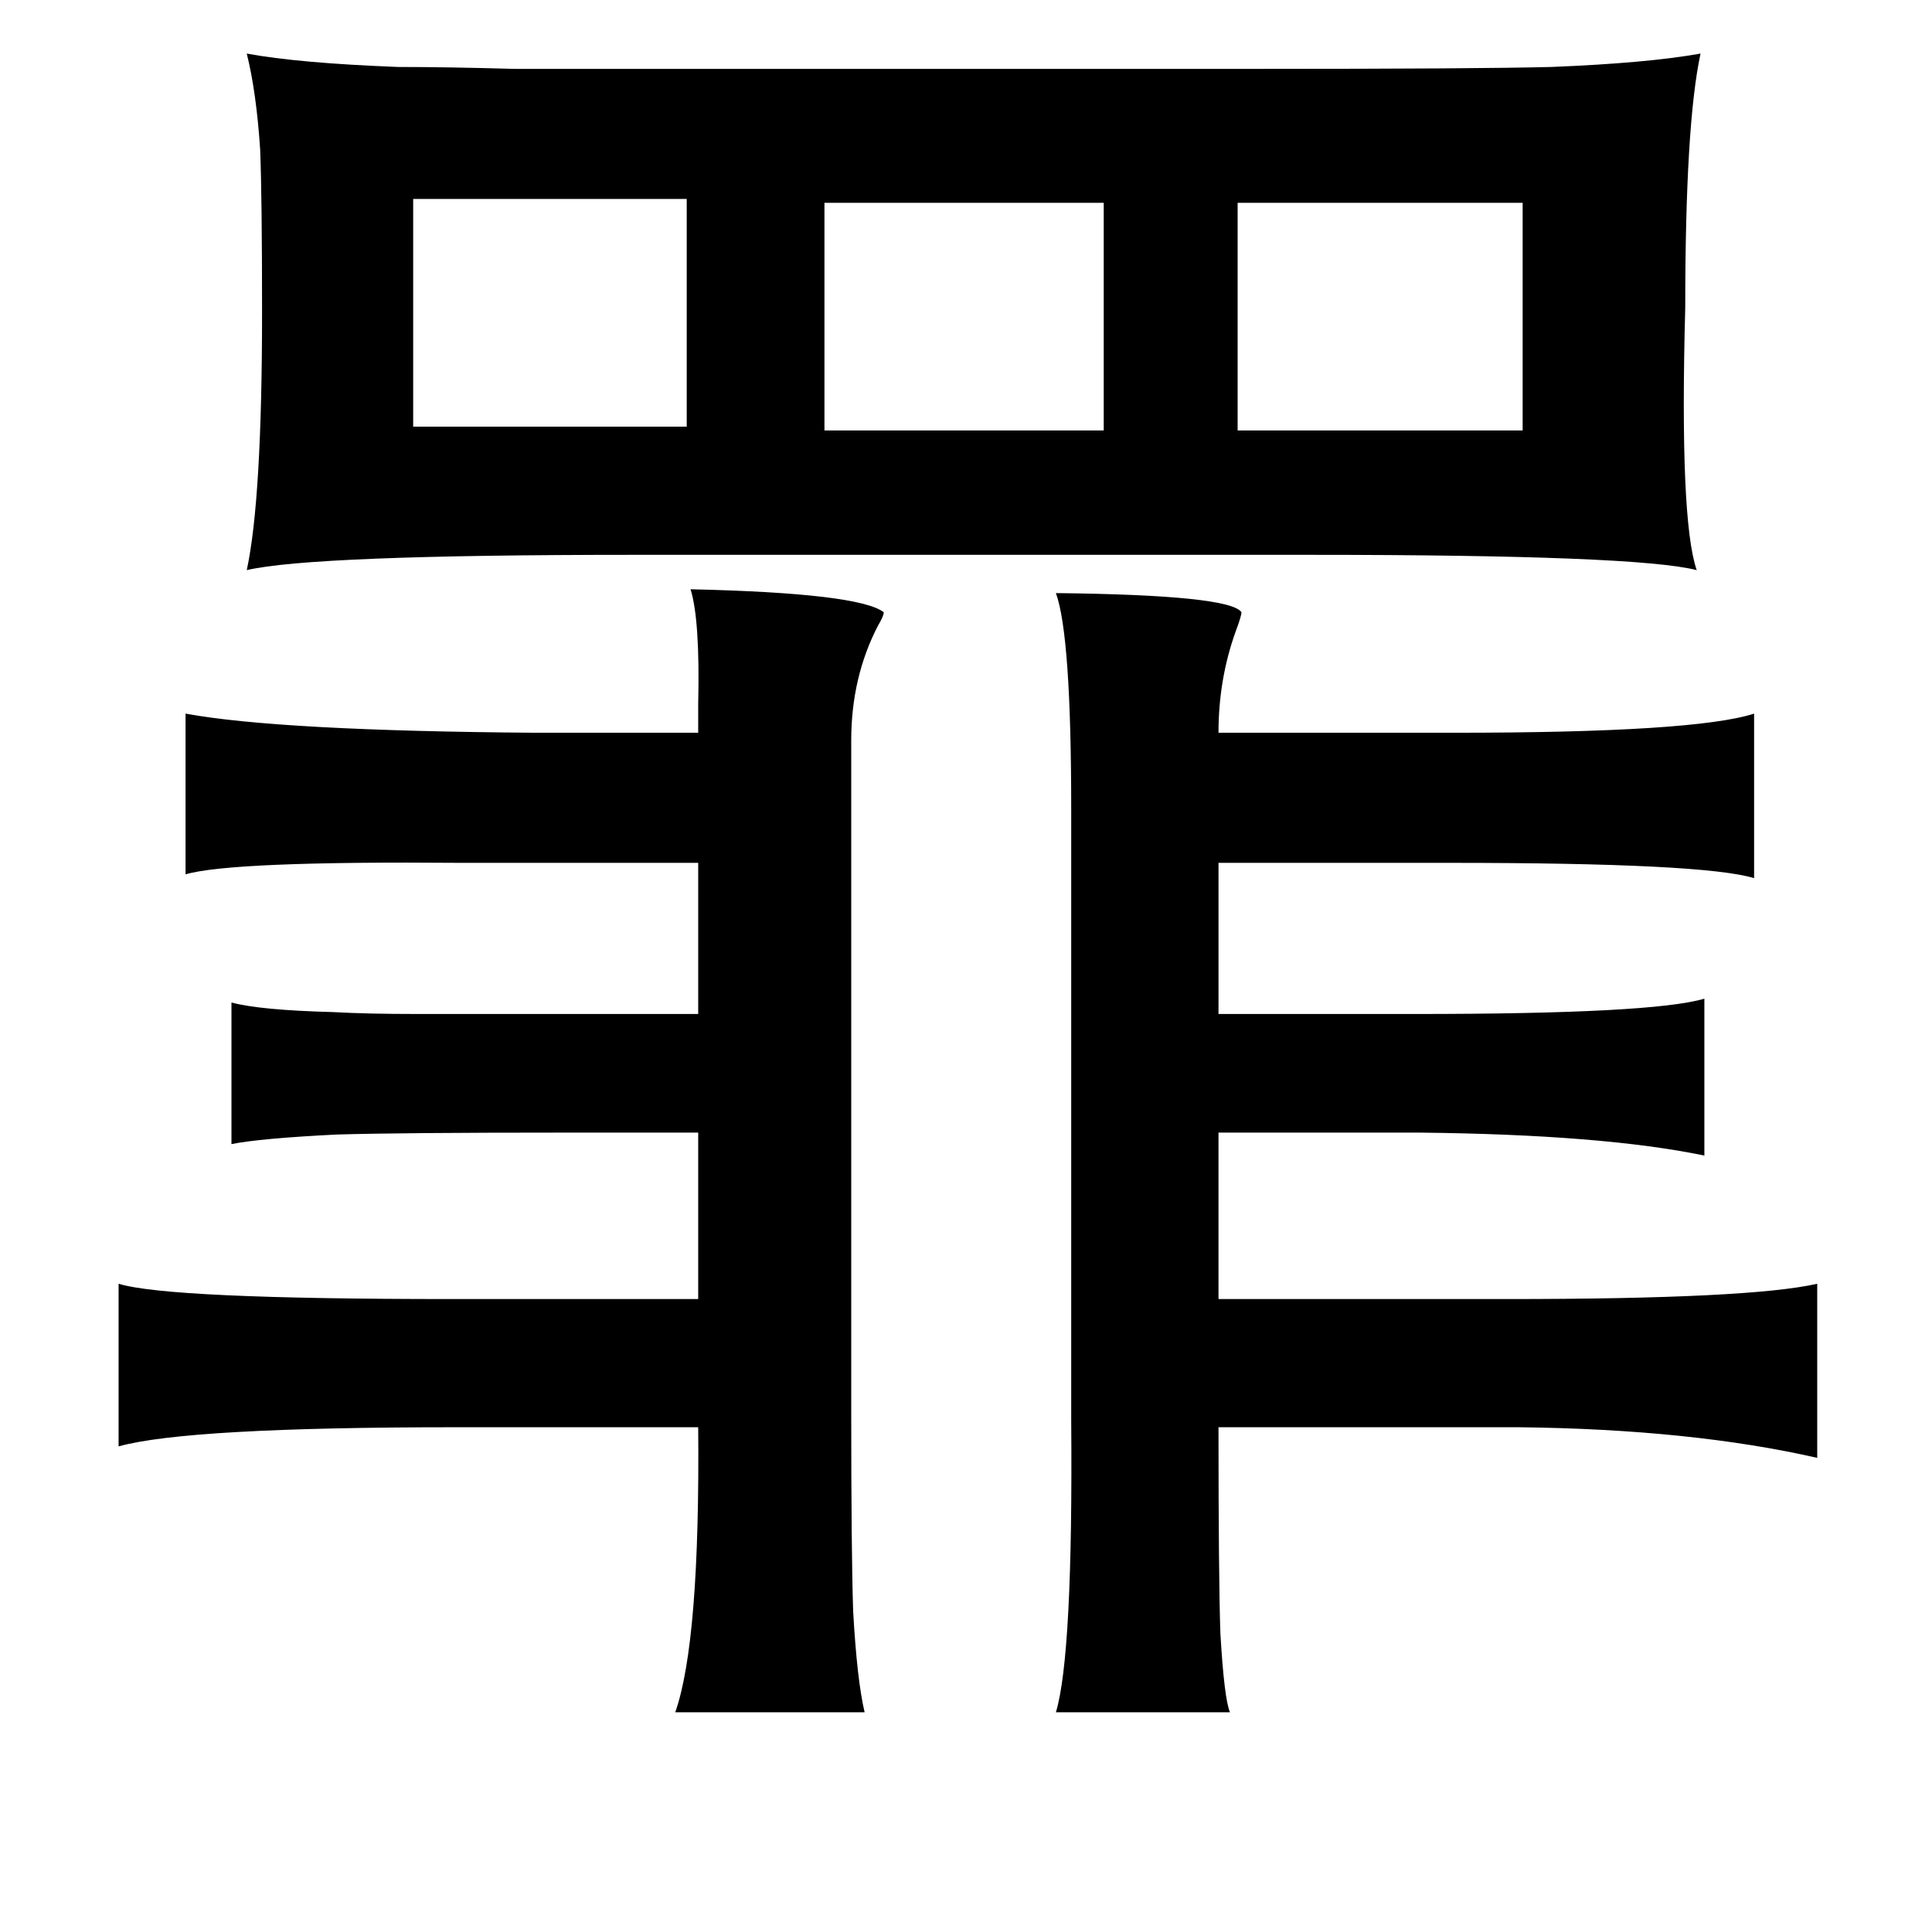 <?xml version="1.0" standalone="no"?>
<!DOCTYPE svg PUBLIC "-//W3C//DTD SVG 1.1//EN" "http://www.w3.org/Graphics/SVG/1.1/DTD/svg11.dtd" >
<svg xmlns="http://www.w3.org/2000/svg" xmlns:xlink="http://www.w3.org/1999/xlink" version="1.1" viewBox="-10 0 1010 1000">
   <path fill="currentColor"
d="M119 28q27 5 79 7q25 0 61 1h104h284q115 0 154 -1q50 -2 78 -7q-8 37 -8 133q-3 111 6 137q-31 -8 -202 -8h-354q-168 0 -202 8q8 -37 8 -135q0 -60 -1 -85q-2 -30 -7 -50zM421 106v119h146v-119h-146zM206 104v119h143v-119h-143zM637 106v119h149v-119h-149zM351 308
q88 2 101 12q0 2 -3 7q-14 27 -14 60v350q0 74 1 105q2 36 6 53h-99q13 -37 12 -149h-127q-140 0 -176 10v-85q26 8 174 8h129v-87h-71q-84 0 -118 1q-40 2 -55 5v-74q15 4 53 5q18 1 44 1h72h75v-79h-85h-39q-120 -1 -144 6v-84q49 9 183 10h85v-15q1 -44 -4 -60zM542 310
q91 1 97 10q0 2 -3 10q-9 25 -9 53h123q126 0 157 -10v86q-26 -8 -159 -8h-121v79h103q124 0 151 -8v82q-53 -11 -149 -12h-105v87h151q127 0 162 -8v91q-66 -15 -156 -16h-157q0 79 1 108q2 34 5 41h-91q9 -30 8 -153v-319q0 -91 -8 -113z" />
</svg>
